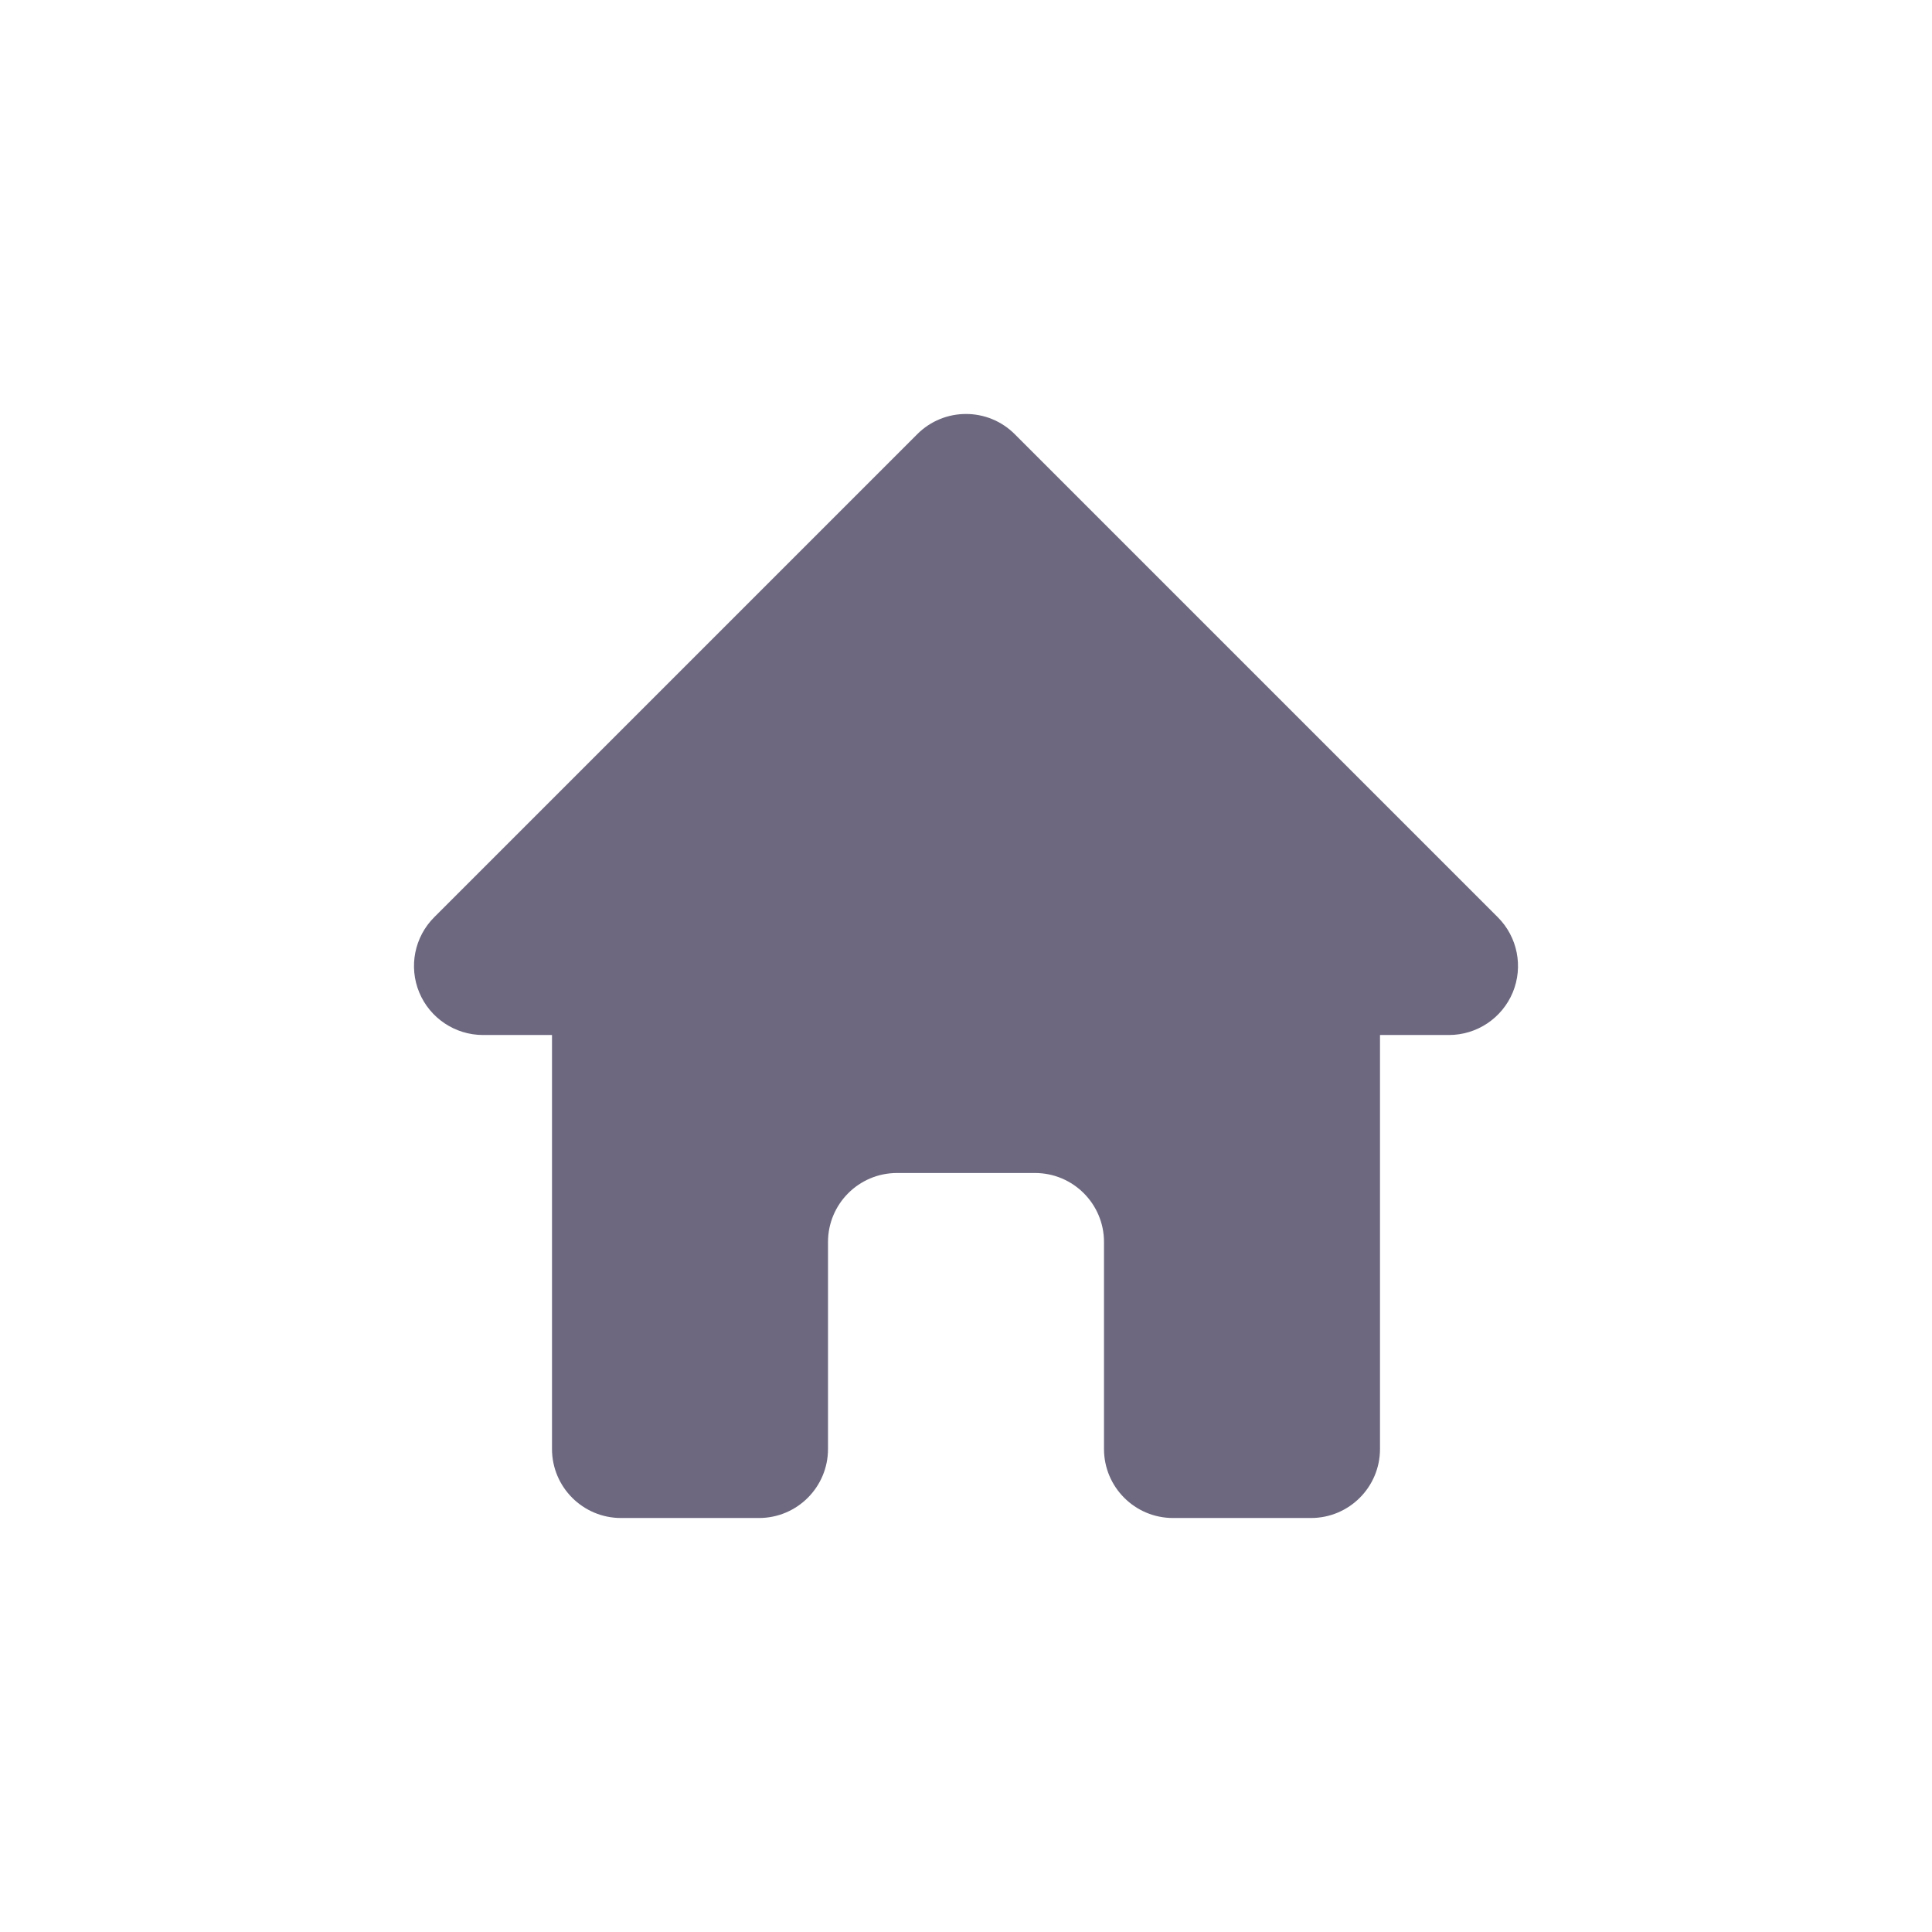 <svg width="28" height="28" viewBox="0 0 28 28" fill="none" xmlns="http://www.w3.org/2000/svg">
<path fill-rule="evenodd" clip-rule="evenodd" d="M13.293 6.293C13.683 5.902 14.317 5.902 14.707 6.293L21.707 13.293C21.993 13.579 22.079 14.009 21.924 14.383C21.769 14.756 21.404 15 21 15H20V21C20 21.552 19.552 22 19 22H17C16.448 22 16 21.552 16 21V18C16 17.448 15.552 17 15 17H13C12.448 17 12 17.448 12 18V21C12 21.552 11.552 22 11 22H9C8.448 22 8 21.552 8 21V15H7C6.596 15 6.231 14.756 6.076 14.383C5.921 14.009 6.007 13.579 6.293 13.293L13.293 6.293Z" fill="#6D687F"/>
</svg>
